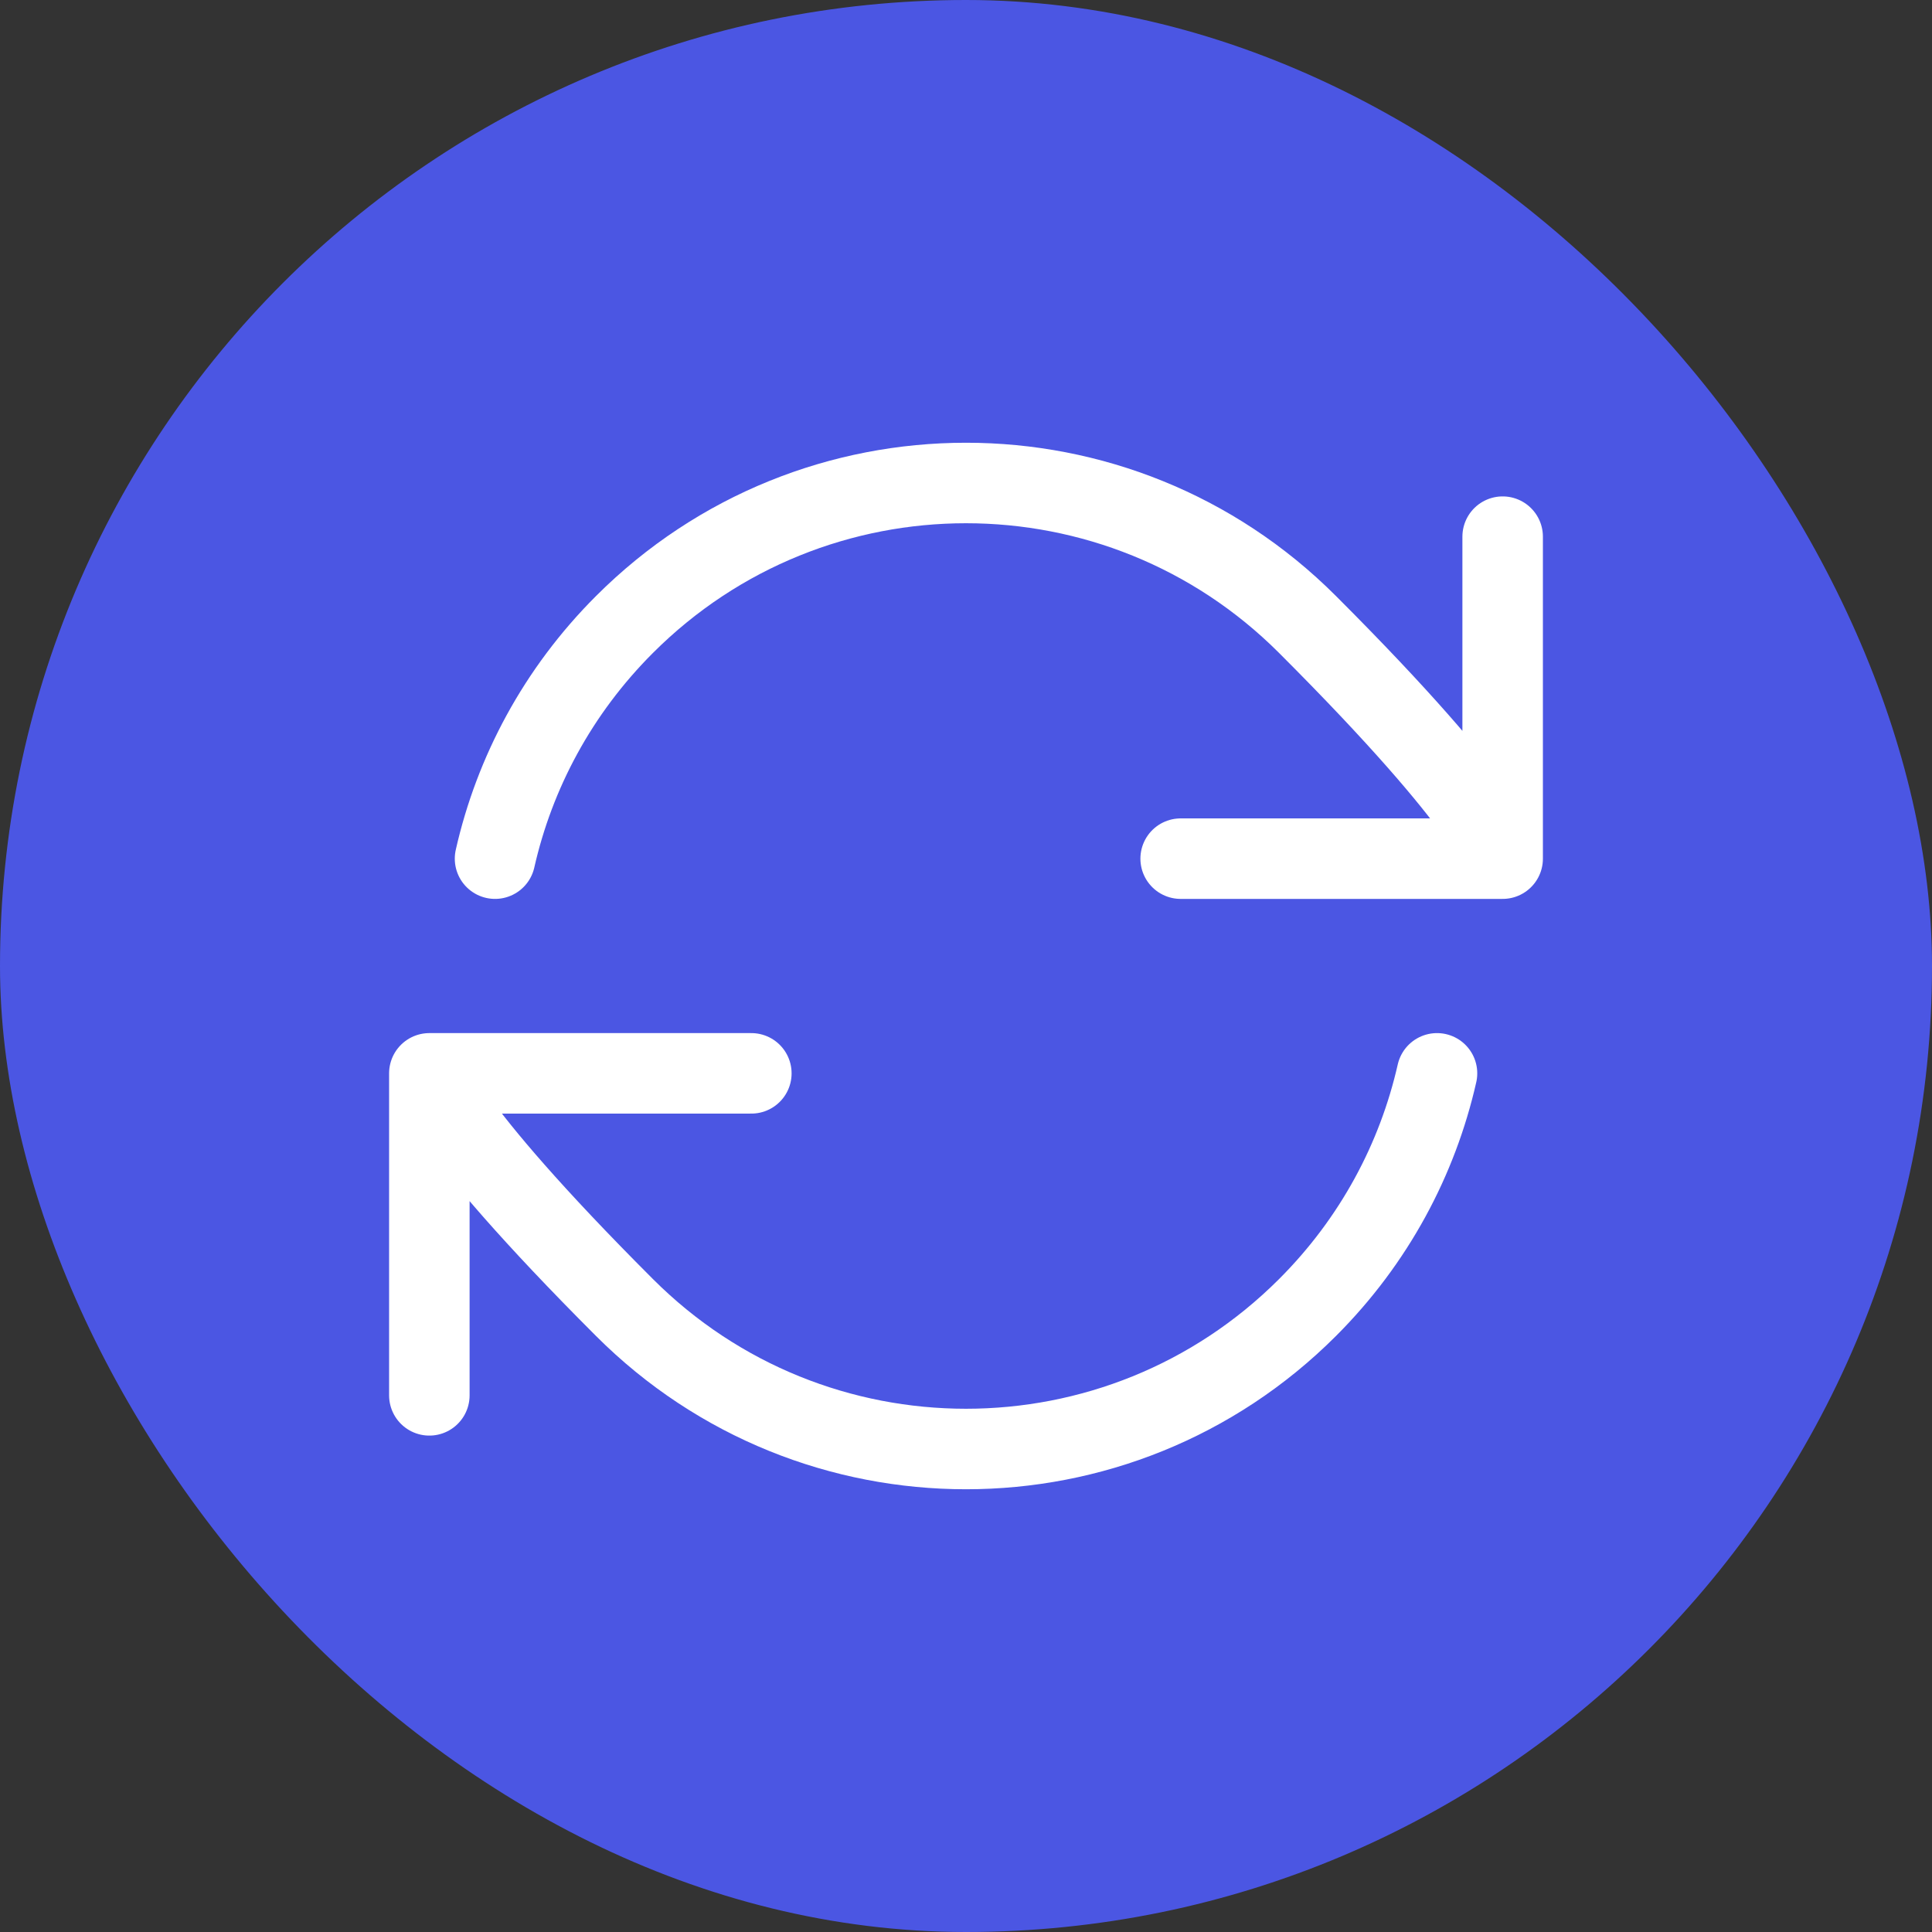 <svg width="48" height="48" viewBox="0 0 48 48" fill="none" xmlns="http://www.w3.org/2000/svg">
<rect x="0" y="0" width="48" height="48" fill="#333333" stroke="none"/>
<rect width="48" height="48" rx="24" fill="#4B56E3"/>
<path d="M10.667 26.667C10.667 26.667 10.829 27.799 15.515 32.485C20.201 37.172 27.799 37.172 32.485 32.485C34.146 30.825 35.218 28.799 35.702 26.667M10.667 26.667V34.667M10.667 26.667H18.667M37.333 21.333C37.333 21.333 37.172 20.201 32.485 15.515C27.799 10.828 20.201 10.828 15.515 15.515C13.854 17.175 12.782 19.201 12.299 21.333M37.333 21.333V13.333M37.333 21.333H29.333" stroke="white" stroke-width="2" stroke-linecap="round" stroke-linejoin="round"/>
</svg>
